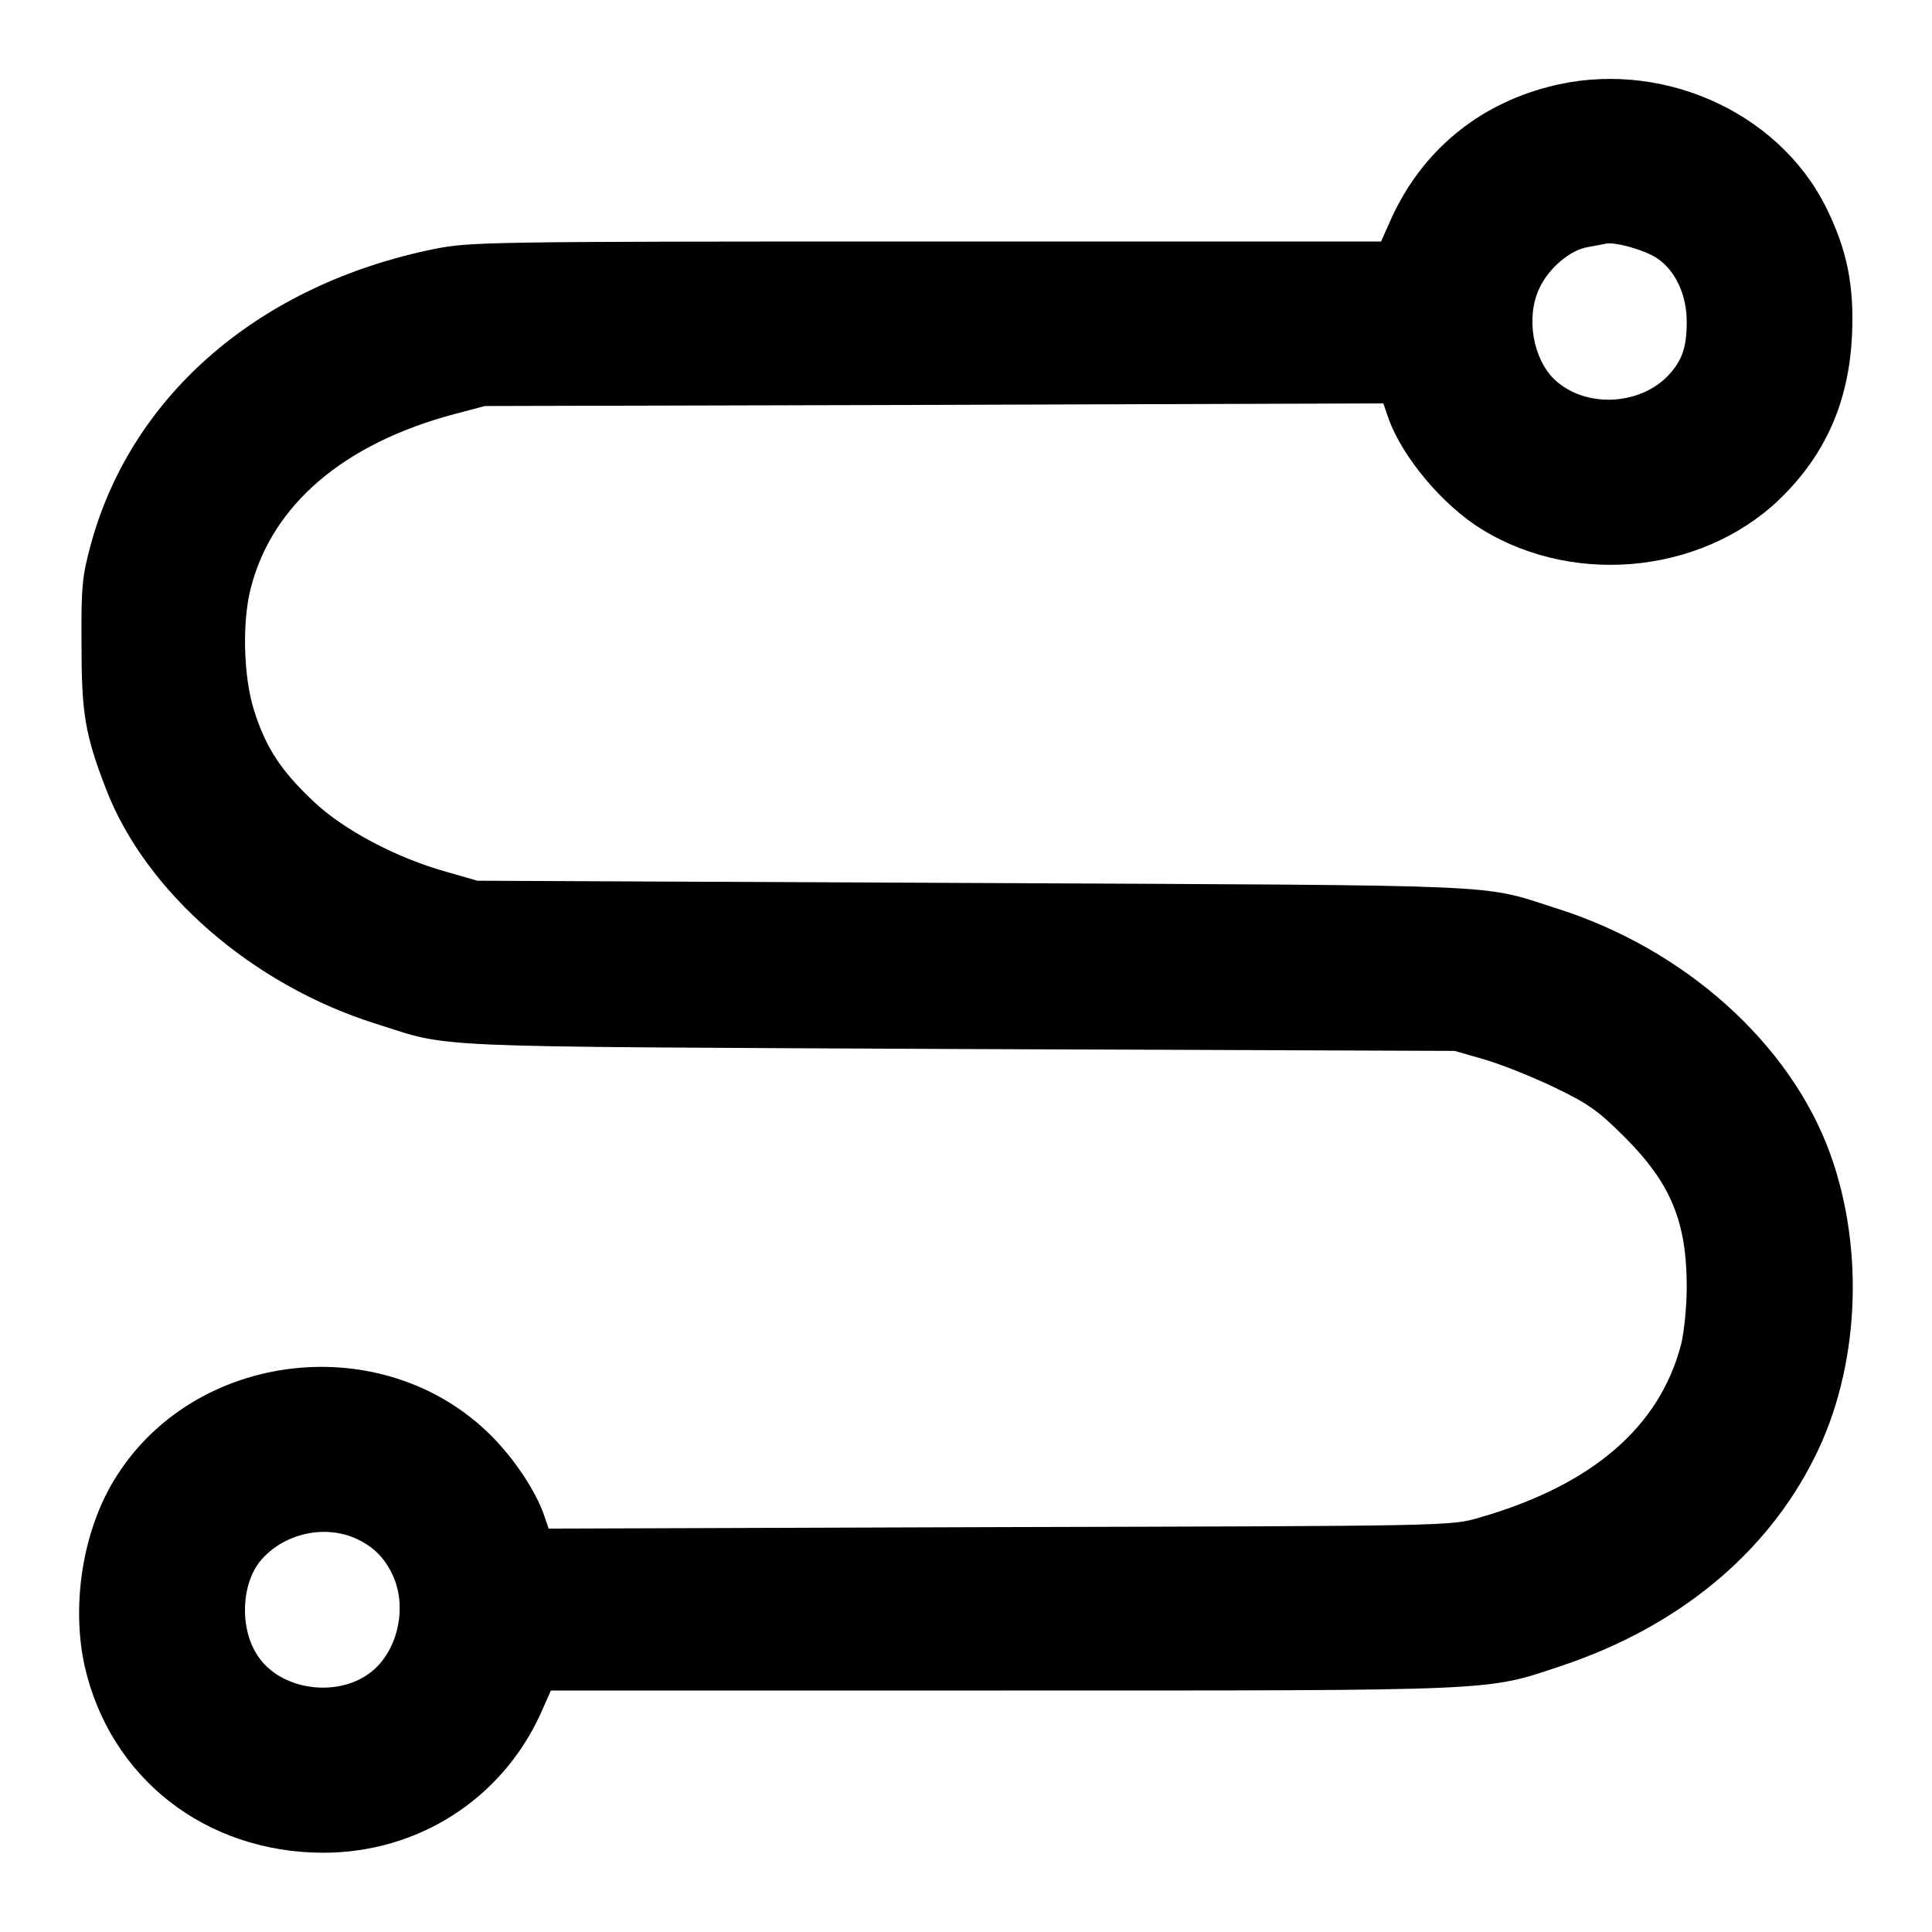 <?xml version="1.0" standalone="no"?>
<!DOCTYPE svg PUBLIC "-//W3C//DTD SVG 20010904//EN"
 "http://www.w3.org/TR/2001/REC-SVG-20010904/DTD/svg10.dtd">
<svg version="1.0" xmlns="http://www.w3.org/2000/svg"
 width="512pt" height="512pt" viewBox="0 0 512 512"
 preserveAspectRatio="xMidYMid meet">
<g transform="translate(0,512) scale(0.1,-0.1)"
fill="#000000" stroke="none">
<path d="M4104 4890 c-189 -49 -335 -171 -416 -347 l-28 -63 -1206 0 c-1168 0
-1209 -1 -1304 -20 -460 -94 -798 -383 -908 -778 -24 -88 -27 -113 -26 -267 0
-186 9 -241 65 -386 105 -273 387 -519 715 -622 205 -65 100 -60 1544 -67
l1315 -5 80 -23 c44 -13 127 -46 185 -74 90 -43 117 -63 186 -132 122 -122
164 -224 164 -396 0 -53 -7 -121 -15 -153 -57 -219 -236 -373 -535 -459 -75
-22 -77 -22 -1270 -25 l-1196 -4 -13 38 c-23 64 -77 145 -137 206 -286 289
-793 230 -1002 -116 -83 -137 -113 -330 -78 -491 67 -297 319 -495 632 -496
251 0 472 141 576 367 l28 63 1199 0 c1326 0 1277 -2 1478 65 309 103 544 296
672 553 118 235 134 548 41 805 -106 292 -386 543 -726 650 -204 65 -100 60
-1544 67 l-1315 6 -80 23 c-134 37 -275 112 -354 187 -86 81 -126 142 -157
239 -29 90 -33 237 -9 328 57 220 246 381 537 459 l83 22 1190 3 1191 4 13
-38 c37 -105 146 -234 250 -297 254 -155 604 -112 805 99 110 114 166 249 174
416 6 133 -13 228 -70 342 -129 256 -445 393 -734 317z m287 -454 c49 -33 79
-97 79 -169 0 -67 -12 -102 -48 -141 -76 -81 -220 -88 -301 -13 -58 54 -78
165 -42 242 24 53 81 102 128 110 21 4 42 8 48 9 24 6 102 -16 136 -38z
m-3453 -3391 c49 -21 81 -52 103 -100 37 -80 16 -188 -47 -247 -86 -80 -248
-62 -311 34 -49 73 -44 193 10 255 60 68 162 92 245 58z"/>
</g>
</svg>
